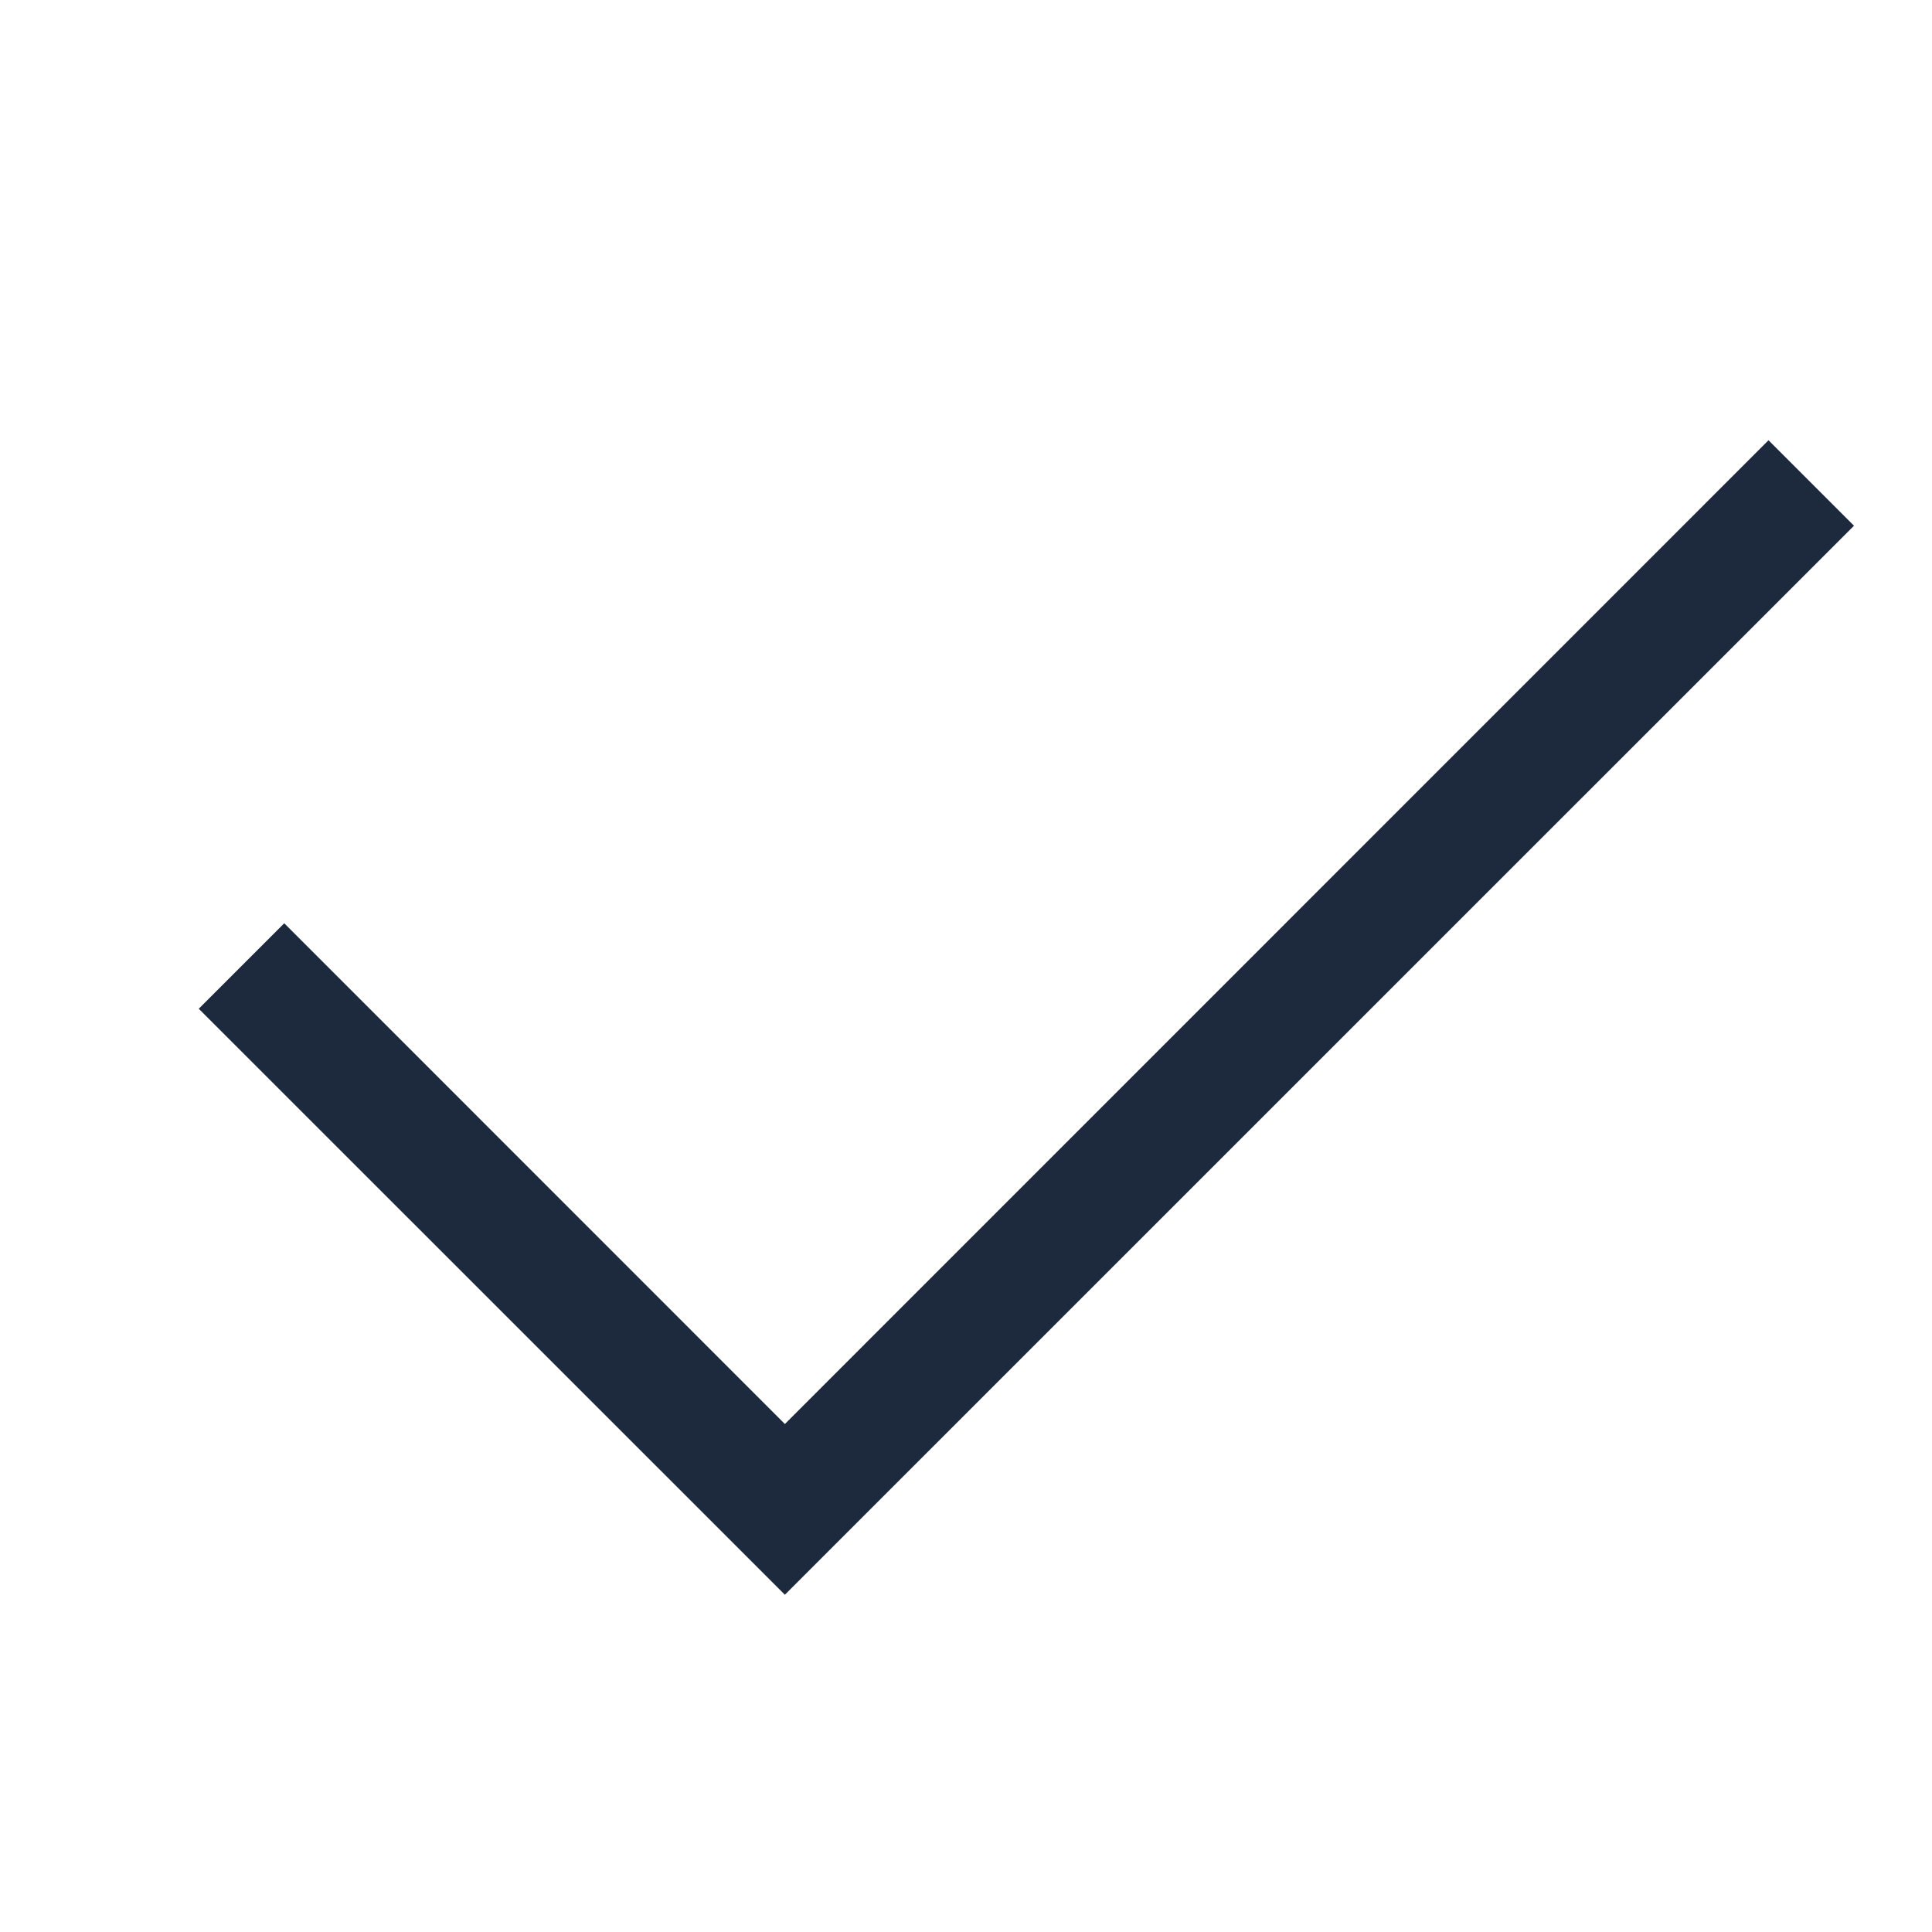 <svg width="16" height="16" viewBox="0 0 16 16" fill="none" xmlns="http://www.w3.org/2000/svg">
<path fill-rule="evenodd" clip-rule="evenodd" d="M15.354 4.354L6.5 13.207L1.646 8.354L2.354 7.646L6.5 11.793L14.646 3.646L15.354 4.354Z" fill="#1D2A3E"/>
</svg>
